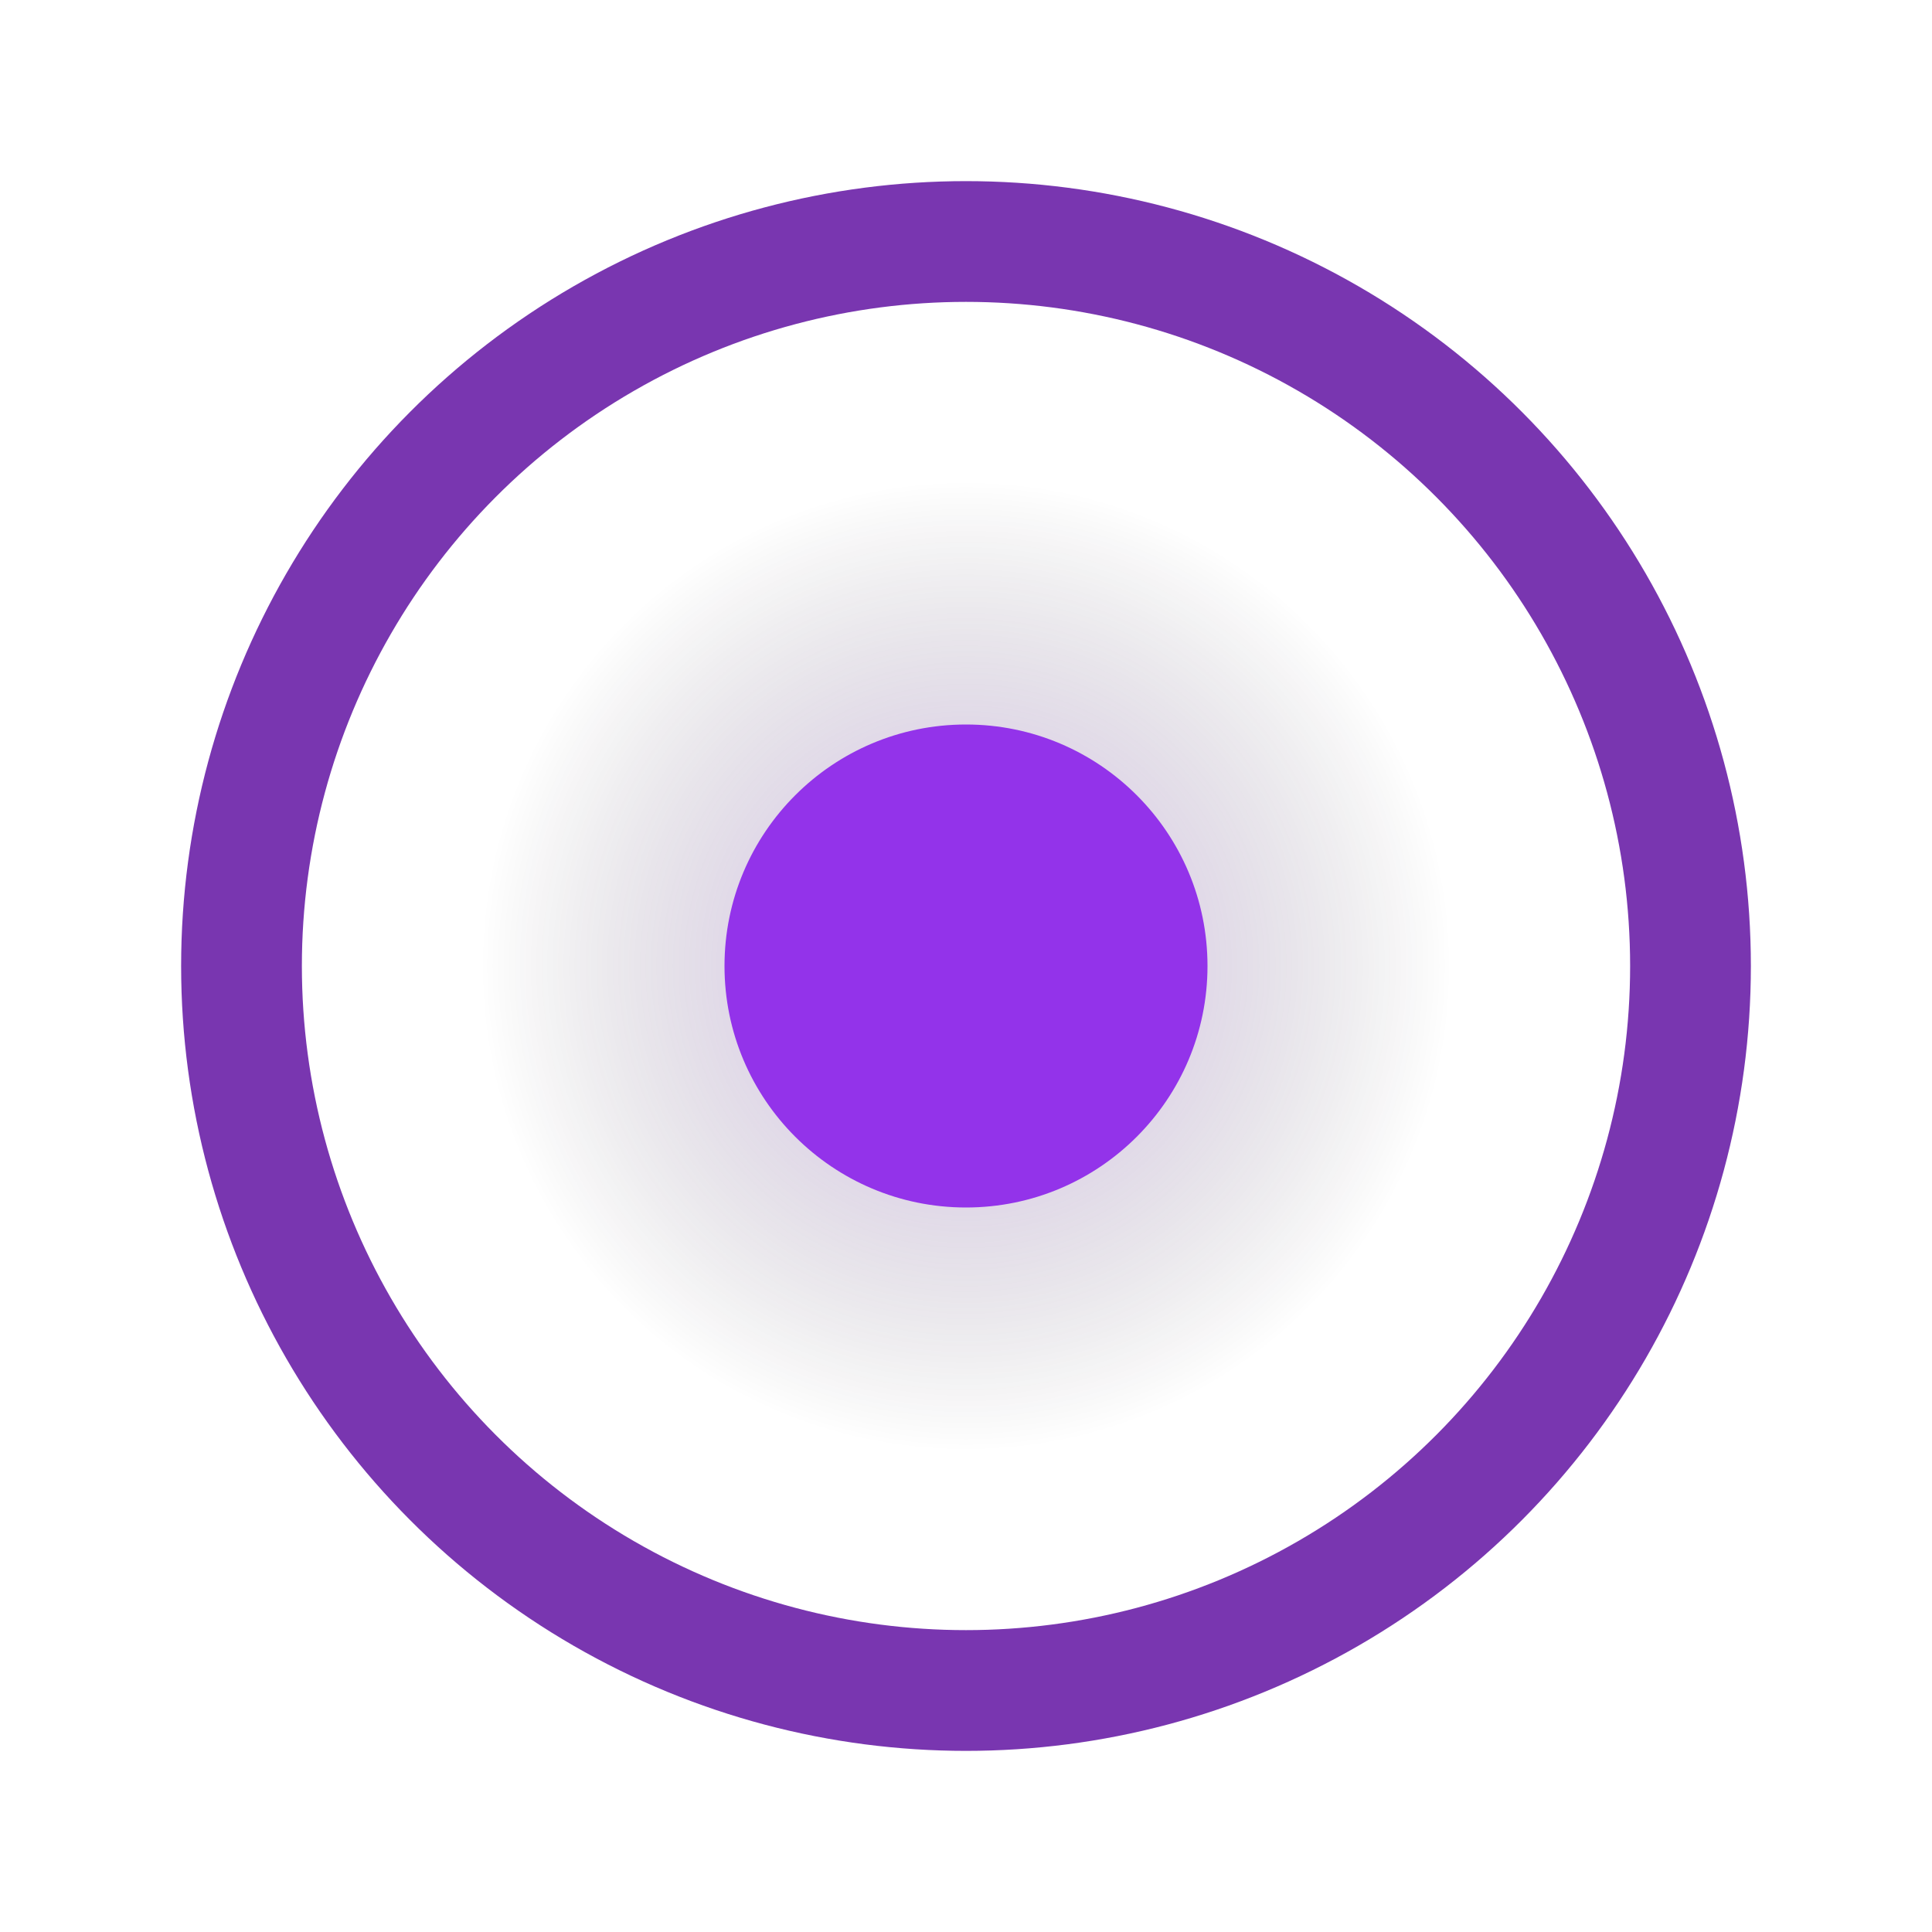 <svg xmlns="http://www.w3.org/2000/svg" width="32" height="32">
  <!-- Outer subtle ring -->
  <circle cx="16" cy="16" r="12" stroke="#6B21A8" stroke-width="2" fill="none" opacity="0.9"></circle>
  
  <!-- Glow halo -->
  <circle cx="16" cy="16" r="8" fill="url(#grad)" opacity="0.35"></circle>
  
  <!-- Inner dot -->
  <circle cx="16" cy="16" r="4" fill="#9333EA"></circle>
  
  <defs>
    <radialGradient id="grad">
      <stop offset="0%" stop-color="#A855F7"></stop>
      <stop offset="100%" stop-color="transparent"></stop>
    </radialGradient>
  </defs>
</svg>
